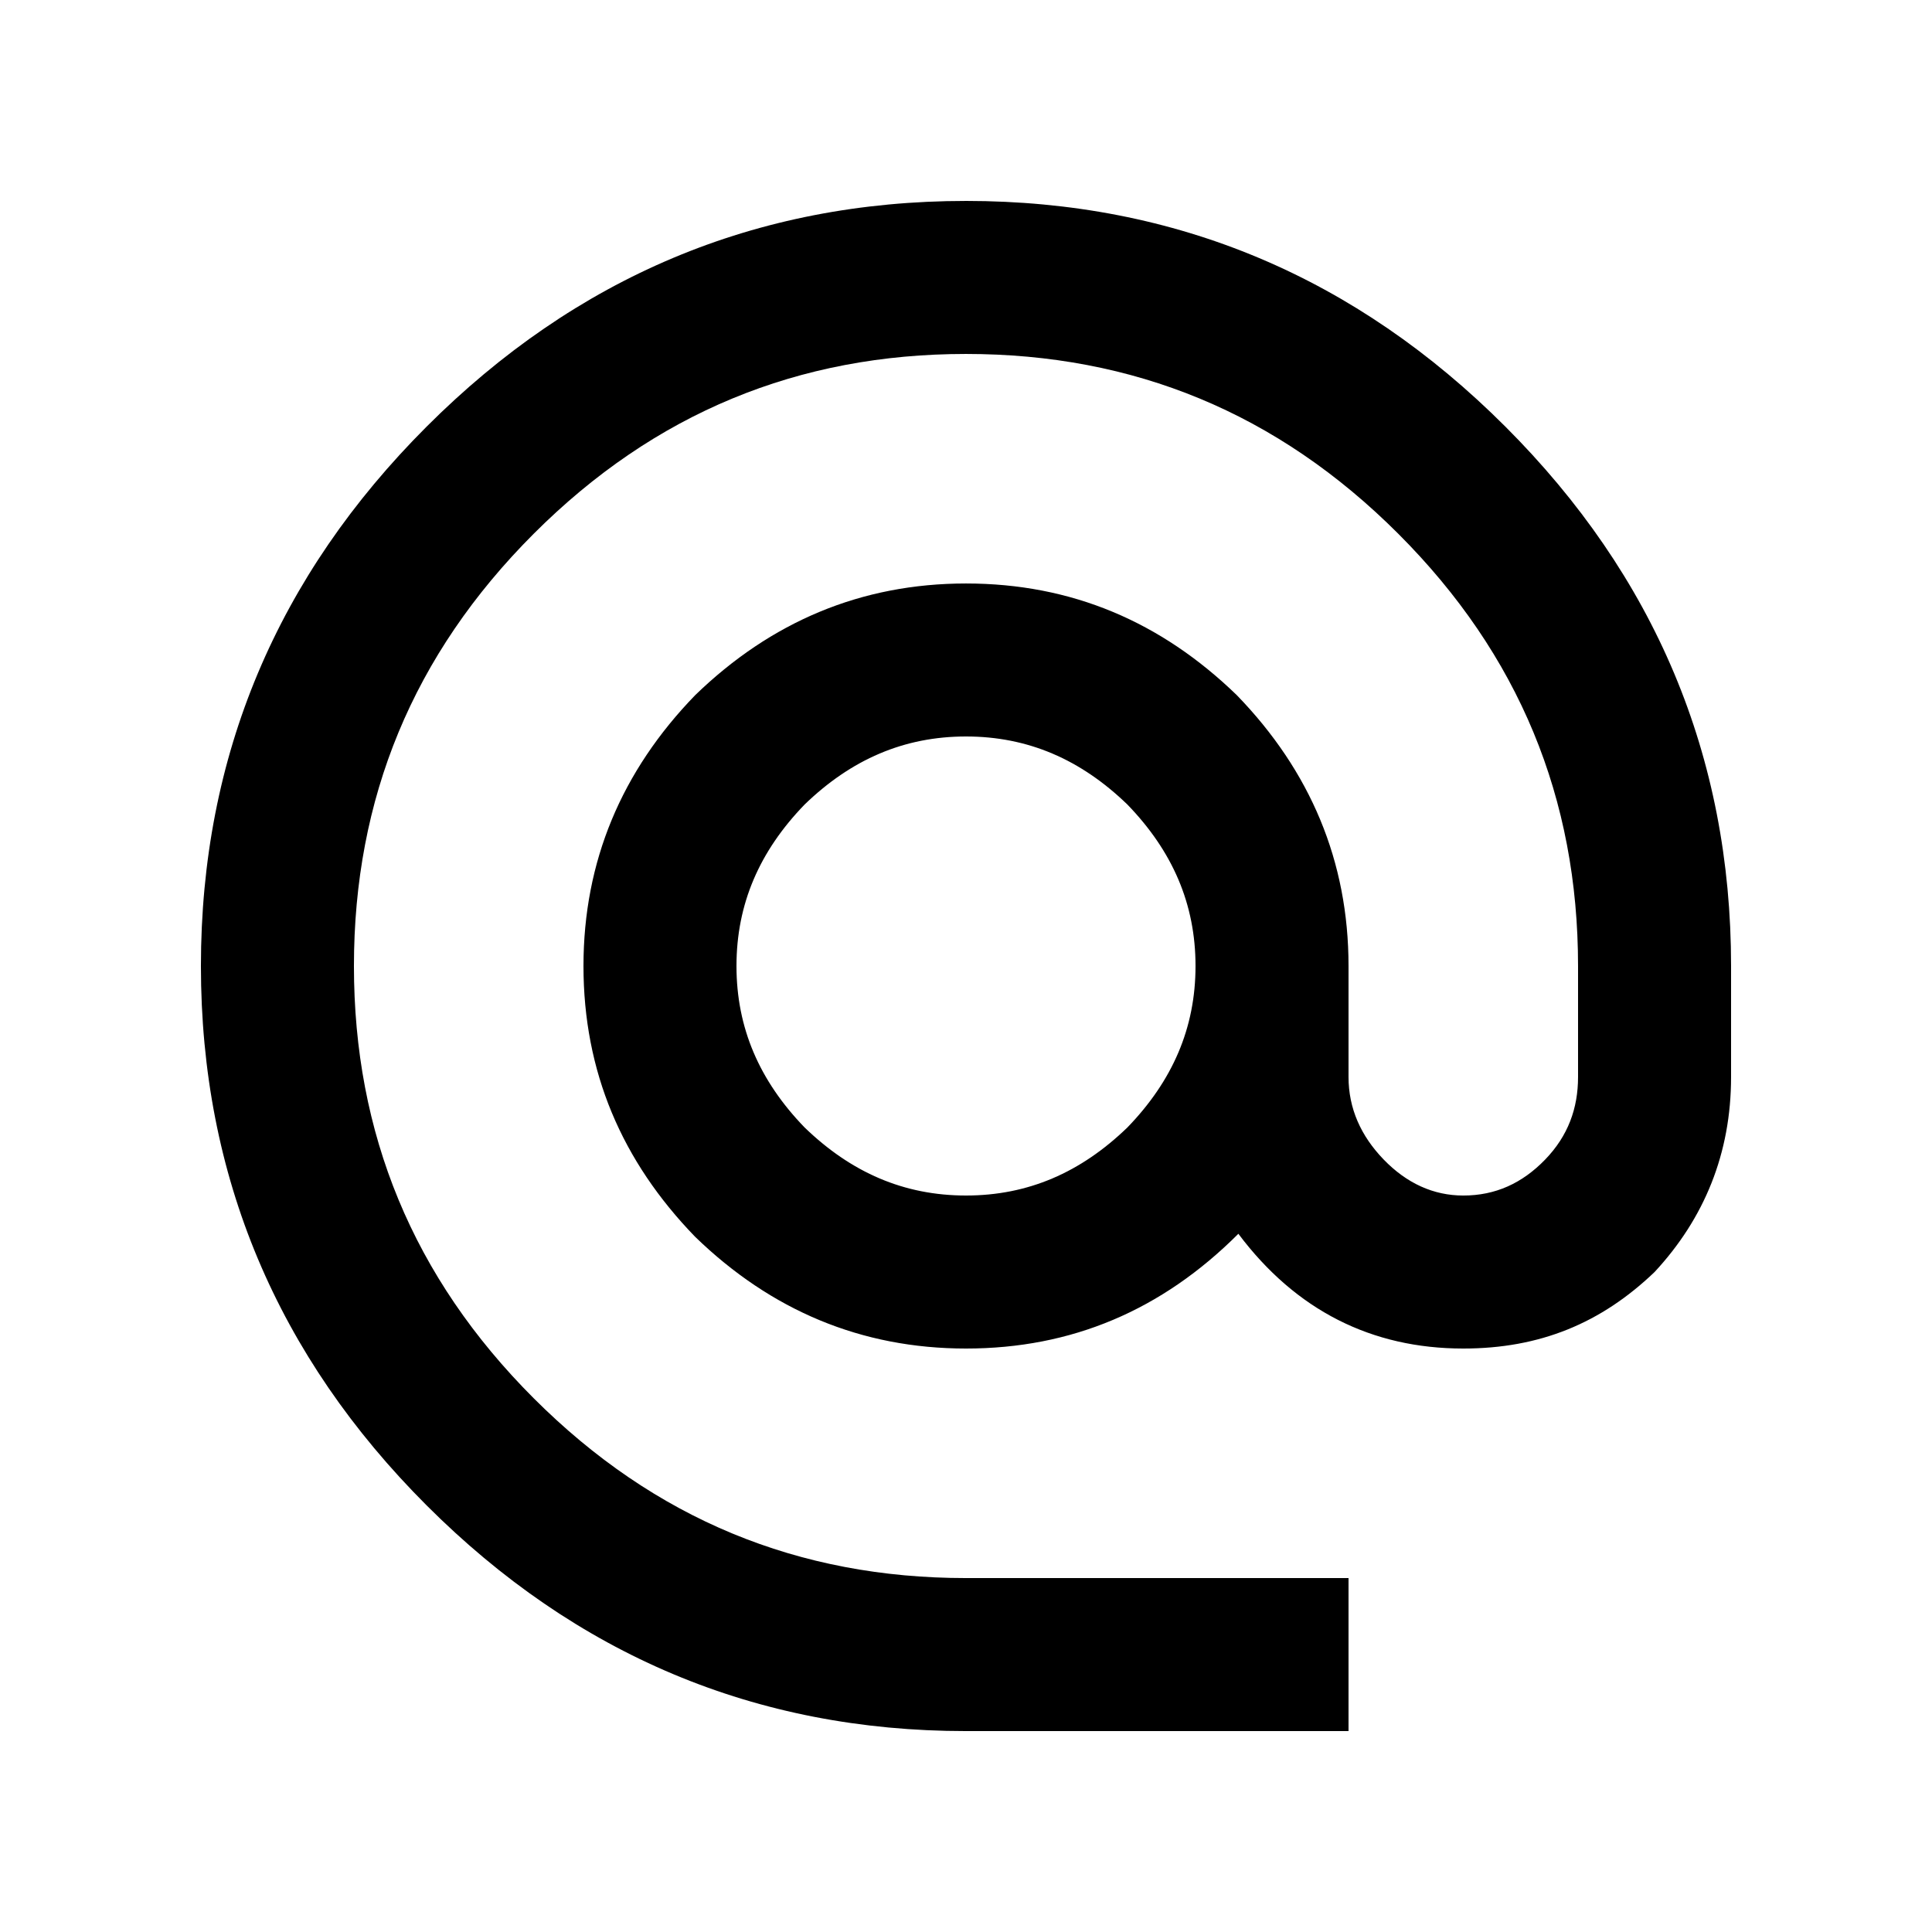<svg width="1e3" height="1e3" version="1.1" viewBox="0 0 1e3 1e3" xmlns="http://www.w3.org/2000/svg">
 <path d="m500 618.8c32.076 0 59.4-11.88 83.556-35.244 23.364-24.156 35.244-51.48 35.244-83.556s-11.88-59.4-35.244-83.556c-24.156-23.364-51.48-35.244-83.556-35.244s-59.4 11.88-83.556 35.244c-23.364 24.156-35.244 51.48-35.244 83.556s11.88 59.4 35.244 83.556c24.156 23.364 51.48 35.244 83.556 35.244m0-514.8c108.9 0 201.96 39.6 279.18 116.82s116.82 170.28 116.82 279.18v57.42c0 39.6-13.86 73.26-39.6 100.98-27.72 26.532-59.4 39.6-99 39.6-47.52 0-86.724-19.8-116.42-59.4-39.6 39.6-86.328 59.4-140.98 59.4-54.252 0-100.98-19.8-140.18-57.816-38.016-39.204-57.816-85.536-57.816-140.18 0-54.252 19.8-100.98 57.816-140.18 39.204-38.016 85.932-57.816 140.18-57.816 54.648 0 100.98 19.8 140.18 57.816 38.016 39.204 57.816 85.932 57.816 140.18v57.42c0 16.236 6.336 30.492 18.216 42.768s25.74 18.612 41.184 18.612c16.632 0 30.492-6.336 42.372-18.612s17.028-26.532 17.028-42.768v-57.42c0-86.724-30.492-161.17-93.06-223.74s-137.02-93.06-223.74-93.06-161.17 30.492-223.74 93.06-93.06 137.02-93.06 223.74 30.492 161.17 93.06 223.74 137.02 93.06 223.74 93.06h198v79.2h-198c-108.9 0-201.96-39.6-279.18-116.82s-116.82-170.28-116.82-279.18 39.6-201.96 116.82-279.18 170.28-116.82 279.18-116.82z" stroke-width="39.6"/>
</svg>
